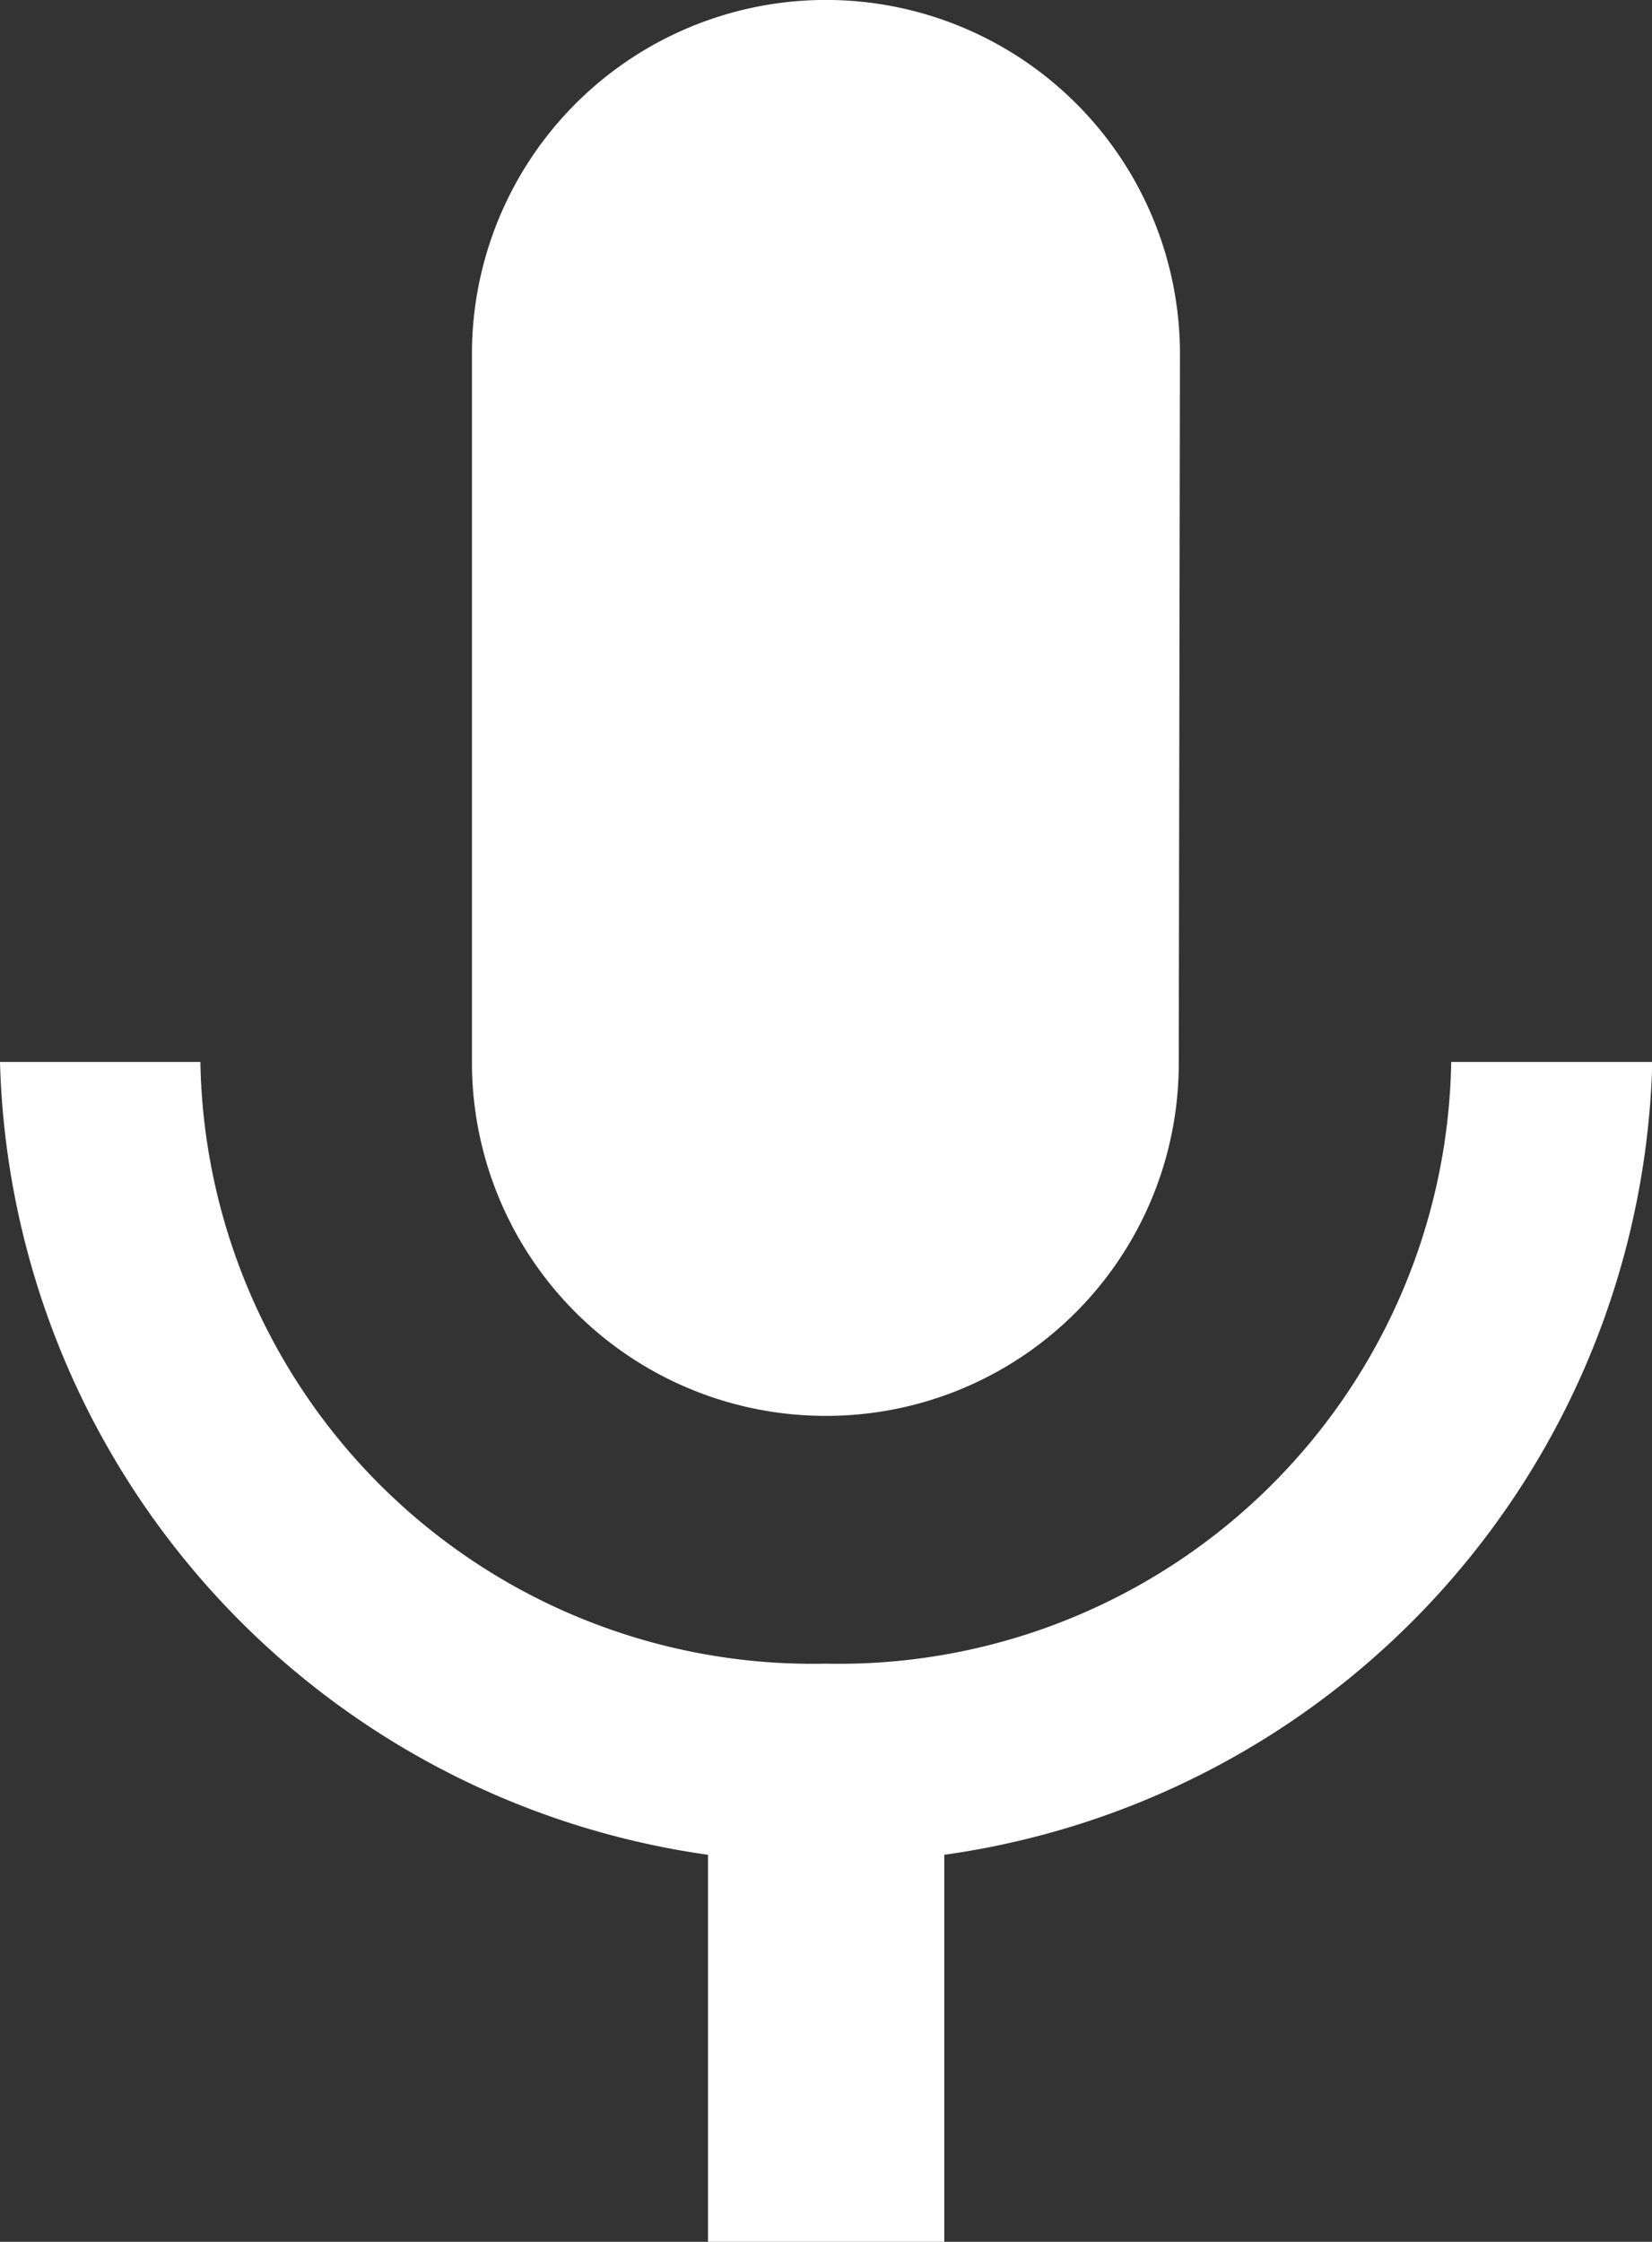 <svg xmlns="http://www.w3.org/2000/svg" width="16.62" height="22.555" viewBox="0 0 16.62 22.555">
  <rect x="0" y="0" width="16.62" height="22.555" fill="#333333" stroke="none"/>
  <path id="Icon_material-keyboard-voice" data-name="Icon material-keyboard-voice" d="M15.81,18.745a3.546,3.546,0,0,0,3.549-3.561l.012-7.123a3.561,3.561,0,1,0-7.123,0v7.123A3.557,3.557,0,0,0,15.81,18.745ZM22.1,15.184a6.16,6.16,0,0,1-6.292,6.054,6.16,6.16,0,0,1-6.292-6.054H7.5a8.281,8.281,0,0,0,7.123,7.977v3.894H17V23.161a8.271,8.271,0,0,0,7.123-7.977Z" transform="translate(-7.5 -4.5)" fill="#fff"/>
</svg>
